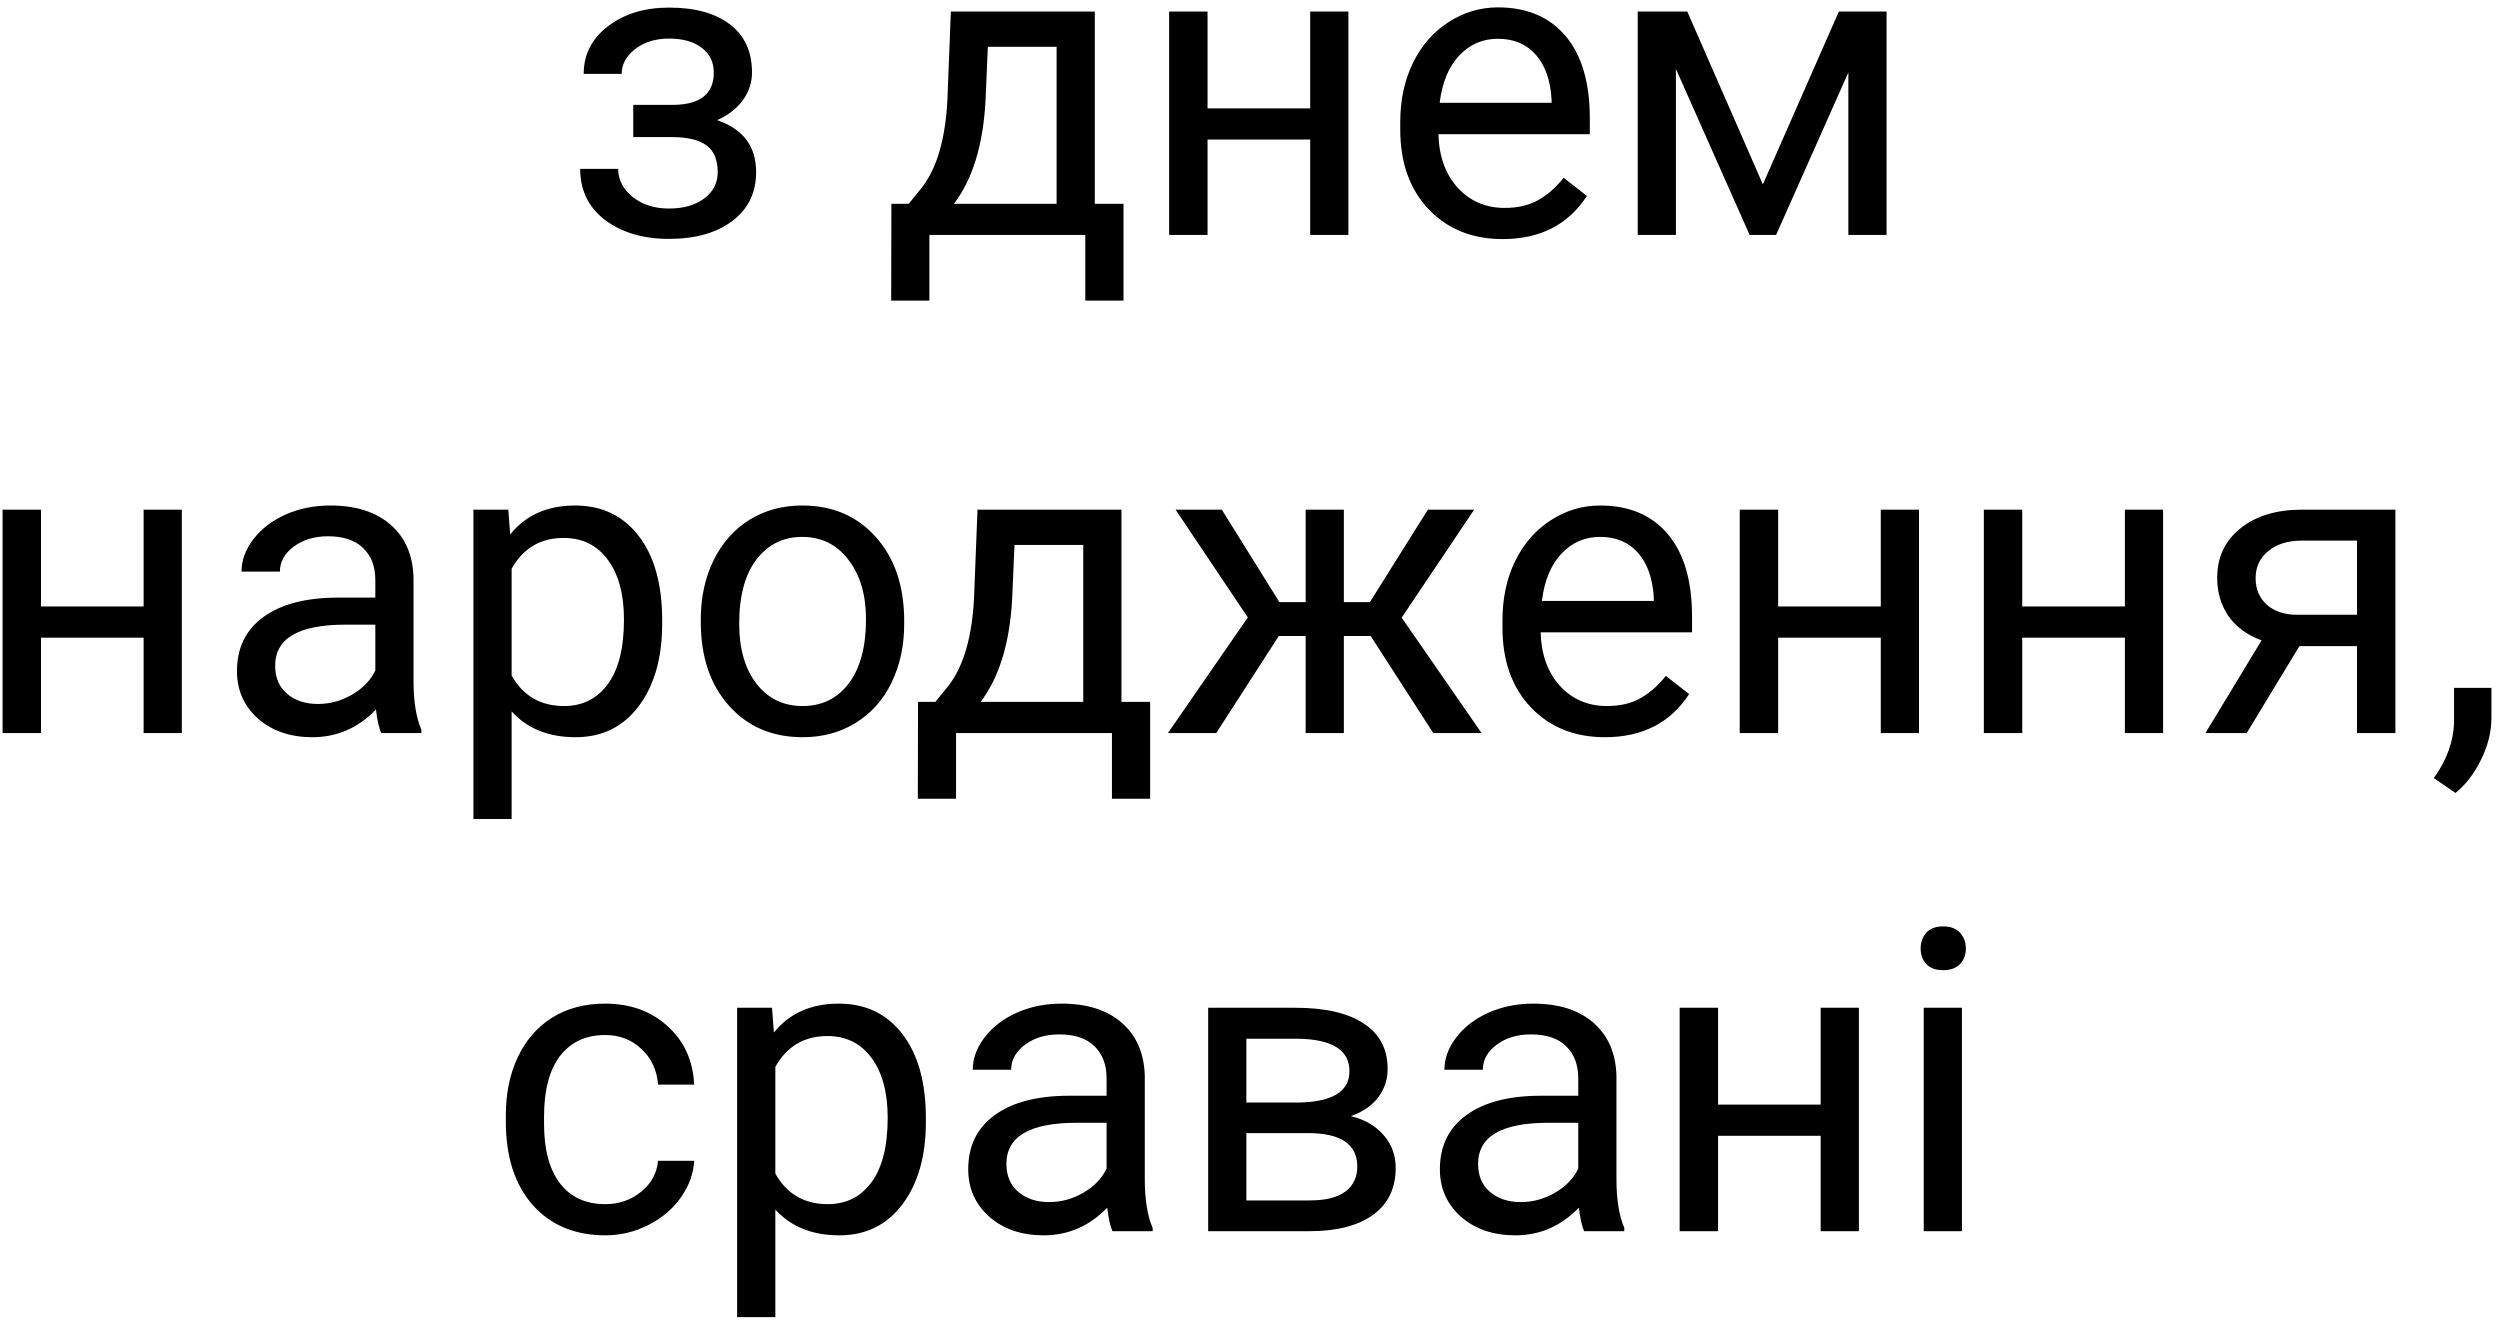 <svg width="266" height="141" viewBox="0 0 266 141" fill="none" xmlns="http://www.w3.org/2000/svg">
<path d="M75.948 7.729C75.948 6.616 75.523 5.737 74.673 5.093C73.824 4.434 72.659 4.104 71.18 4.104C69.744 4.104 68.543 4.478 67.576 5.225C66.624 5.972 66.148 6.851 66.148 7.861H62.105C62.105 5.796 62.969 4.104 64.698 2.786C66.426 1.467 68.587 0.808 71.18 0.808C73.963 0.808 76.131 1.409 77.684 2.61C79.236 3.796 80.013 5.496 80.013 7.708C80.013 8.777 79.69 9.758 79.046 10.652C78.401 11.545 77.486 12.256 76.299 12.783C79.068 13.721 80.452 15.566 80.452 18.32C80.452 20.503 79.61 22.231 77.925 23.506C76.241 24.78 73.992 25.418 71.18 25.418C68.44 25.418 66.177 24.751 64.39 23.418C62.618 22.07 61.731 20.254 61.731 17.969H65.774C65.774 19.126 66.287 20.122 67.312 20.957C68.353 21.777 69.642 22.188 71.18 22.188C72.732 22.188 73.985 21.829 74.937 21.111C75.889 20.393 76.365 19.463 76.365 18.32C76.365 16.987 75.962 16.035 75.157 15.464C74.366 14.878 73.128 14.585 71.443 14.585H67.378V11.157H71.795C74.564 11.084 75.948 9.941 75.948 7.729ZM96.69 21.682L98.096 19.946C99.678 17.895 100.579 14.819 100.799 10.718L101.172 1.226H116.487V21.682H119.542V31.987H115.477V25H98.887V31.987H94.822L94.844 21.682H96.69ZM101.502 21.682H112.422V4.983H105.105L104.864 10.652C104.615 15.383 103.494 19.06 101.502 21.682ZM143.47 25H139.405V14.849H128.484V25H124.397V1.226H128.484V11.531H139.405V1.226H143.47V25ZM159.883 25.439C156.661 25.439 154.039 24.385 152.017 22.275C149.996 20.151 148.985 17.317 148.985 13.772V13.025C148.985 10.666 149.432 8.564 150.325 6.719C151.233 4.858 152.493 3.408 154.104 2.368C155.73 1.313 157.488 0.786 159.378 0.786C162.469 0.786 164.871 1.804 166.585 3.84C168.299 5.876 169.156 8.791 169.156 12.585V14.277H153.05C153.108 16.621 153.79 18.518 155.093 19.968C156.412 21.404 158.082 22.122 160.103 22.122C161.539 22.122 162.754 21.829 163.75 21.243C164.747 20.657 165.618 19.88 166.365 18.914L168.848 20.847C166.856 23.909 163.868 25.439 159.883 25.439ZM159.378 4.126C157.737 4.126 156.36 4.727 155.247 5.928C154.134 7.114 153.445 8.784 153.182 10.938H165.091V10.63C164.974 8.564 164.417 6.968 163.421 5.84C162.425 4.697 161.077 4.126 159.378 4.126ZM187.569 19.617L195.655 1.226H200.73V25H196.666V7.708L188.975 25H186.163L178.318 7.334V25H174.253V1.226H179.527L187.569 19.617ZM19.346 78H15.281V67.849H4.361V78H0.274V54.226H4.361V64.531H15.281V54.226H19.346V78ZM40.572 78C40.337 77.531 40.147 76.696 40.001 75.495C38.111 77.458 35.855 78.439 33.233 78.439C30.889 78.439 28.963 77.78 27.454 76.462C25.96 75.129 25.213 73.444 25.213 71.408C25.213 68.933 26.15 67.014 28.025 65.651C29.915 64.274 32.566 63.586 35.98 63.586H39.935V61.718C39.935 60.297 39.51 59.169 38.66 58.334C37.81 57.485 36.558 57.06 34.903 57.06C33.453 57.06 32.237 57.426 31.255 58.159C30.274 58.891 29.783 59.777 29.783 60.817H25.696C25.696 59.631 26.114 58.488 26.949 57.39C27.798 56.276 28.941 55.398 30.377 54.753C31.827 54.108 33.416 53.786 35.145 53.786C37.884 53.786 40.03 54.475 41.583 55.852C43.135 57.214 43.941 59.096 43.999 61.498V72.441C43.999 74.624 44.278 76.359 44.834 77.648V78H40.572ZM33.826 74.902C35.101 74.902 36.309 74.572 37.452 73.913C38.594 73.254 39.422 72.397 39.935 71.342V66.464H36.748C31.768 66.464 29.278 67.922 29.278 70.837C29.278 72.111 29.703 73.107 30.552 73.825C31.402 74.543 32.493 74.902 33.826 74.902ZM70.455 66.376C70.455 69.995 69.627 72.91 67.972 75.122C66.316 77.334 64.075 78.439 61.248 78.439C58.362 78.439 56.092 77.524 54.437 75.693V87.141H50.372V54.226H54.085L54.283 56.862C55.938 54.812 58.238 53.786 61.182 53.786C64.039 53.786 66.294 54.863 67.95 57.016C69.62 59.169 70.455 62.165 70.455 66.003V66.376ZM66.39 65.915C66.39 63.234 65.818 61.118 64.676 59.565C63.533 58.012 61.966 57.236 59.974 57.236C57.513 57.236 55.667 58.327 54.437 60.51V71.87C55.652 74.038 57.513 75.122 60.018 75.122C61.966 75.122 63.511 74.353 64.654 72.814C65.811 71.262 66.39 68.962 66.39 65.915ZM74.564 65.893C74.564 63.564 75.018 61.469 75.926 59.609C76.849 57.748 78.123 56.313 79.749 55.302C81.39 54.291 83.257 53.786 85.352 53.786C88.589 53.786 91.204 54.907 93.196 57.148C95.203 59.389 96.207 62.37 96.207 66.091V66.376C96.207 68.691 95.76 70.771 94.866 72.617C93.987 74.448 92.72 75.876 91.065 76.901C89.424 77.927 87.535 78.439 85.396 78.439C82.173 78.439 79.559 77.319 77.552 75.078C75.56 72.836 74.564 69.87 74.564 66.179V65.893ZM78.65 66.376C78.65 69.013 79.258 71.13 80.474 72.727C81.705 74.323 83.345 75.122 85.396 75.122C87.461 75.122 89.102 74.316 90.318 72.705C91.534 71.079 92.142 68.808 92.142 65.893C92.142 63.286 91.519 61.176 90.274 59.565C89.043 57.939 87.403 57.126 85.352 57.126C83.345 57.126 81.727 57.924 80.496 59.521C79.266 61.118 78.65 63.403 78.65 66.376ZM99.524 74.682L100.931 72.946C102.513 70.895 103.414 67.819 103.633 63.718L104.007 54.226H119.322V74.682H122.376V84.987H118.311V78H101.722V84.987H97.657L97.679 74.682H99.524ZM104.336 74.682H115.257V57.983H107.94L107.698 63.652C107.449 68.383 106.329 72.06 104.336 74.682ZM145.843 67.673H142.986V78H138.921V67.673H136.065L129.407 78H124.266L132.769 65.695L125.079 54.226H130L136.131 64.069H138.921V54.226H142.986V64.069H145.755L151.929 54.226H156.851L149.139 65.717L157.642 78H152.5L145.843 67.673ZM170.76 78.439C167.537 78.439 164.915 77.385 162.894 75.275C160.872 73.151 159.861 70.317 159.861 66.772V66.025C159.861 63.666 160.308 61.565 161.202 59.719C162.11 57.858 163.37 56.408 164.981 55.368C166.607 54.313 168.365 53.786 170.254 53.786C173.345 53.786 175.748 54.804 177.461 56.84C179.175 58.877 180.032 61.791 180.032 65.585V67.277H163.926C163.985 69.621 164.666 71.518 165.97 72.968C167.288 74.404 168.958 75.122 170.979 75.122C172.415 75.122 173.631 74.829 174.627 74.243C175.623 73.657 176.495 72.88 177.242 71.914L179.725 73.847C177.732 76.909 174.744 78.439 170.76 78.439ZM170.254 57.126C168.614 57.126 167.237 57.727 166.124 58.928C165.01 60.114 164.322 61.784 164.058 63.938H175.967V63.63C175.85 61.565 175.293 59.968 174.297 58.84C173.301 57.697 171.954 57.126 170.254 57.126ZM204.18 78H200.115V67.849H189.195V78H185.108V54.226H189.195V64.531H200.115V54.226H204.18V78ZM230.152 78H226.087V67.849H215.167V78H211.08V54.226H215.167V64.531H226.087V54.226H230.152V78ZM254.871 54.226V78H250.784V68.749H244.654L239.051 78H234.656L240.633 68.134C239.109 67.578 237.938 66.721 237.117 65.564C236.312 64.392 235.909 63.029 235.909 61.477C235.909 59.309 236.722 57.565 238.348 56.247C239.974 54.914 242.149 54.24 244.874 54.226H254.871ZM239.996 61.52C239.996 62.678 240.391 63.615 241.182 64.333C241.973 65.036 243.021 65.395 244.324 65.41H250.784V57.522H244.939C243.431 57.522 242.229 57.895 241.336 58.642C240.442 59.374 239.996 60.334 239.996 61.52ZM261.265 84.372L258.958 82.79C260.335 80.871 261.053 78.894 261.111 76.857V73.188H265.088V76.374C265.088 77.853 264.722 79.333 263.99 80.812C263.272 82.292 262.364 83.478 261.265 84.372ZM64.412 128.122C65.862 128.122 67.129 127.682 68.213 126.803C69.297 125.924 69.898 124.826 70.015 123.507H73.86C73.787 124.87 73.318 126.166 72.454 127.396C71.59 128.627 70.433 129.608 68.982 130.341C67.547 131.073 66.023 131.439 64.412 131.439C61.175 131.439 58.597 130.363 56.678 128.209C54.773 126.042 53.821 123.083 53.821 119.333V118.651C53.821 116.337 54.246 114.279 55.096 112.477C55.945 110.675 57.161 109.276 58.743 108.28C60.34 107.284 62.222 106.786 64.39 106.786C67.056 106.786 69.268 107.584 71.026 109.181C72.798 110.778 73.743 112.851 73.86 115.399H70.015C69.898 113.861 69.312 112.602 68.257 111.62C67.217 110.624 65.928 110.126 64.39 110.126C62.325 110.126 60.721 110.873 59.578 112.367C58.45 113.847 57.886 115.993 57.886 118.805V119.574C57.886 122.313 58.45 124.423 59.578 125.902C60.706 127.382 62.317 128.122 64.412 128.122ZM98.514 119.376C98.514 122.995 97.686 125.91 96.031 128.122C94.376 130.333 92.134 131.439 89.307 131.439C86.421 131.439 84.151 130.524 82.496 128.693V140.141H78.431V107.226H82.144L82.342 109.862C83.997 107.812 86.297 106.786 89.241 106.786C92.098 106.786 94.353 107.863 96.009 110.016C97.679 112.169 98.514 115.165 98.514 119.003V119.376ZM94.449 118.915C94.449 116.234 93.877 114.118 92.735 112.565C91.592 111.012 90.025 110.236 88.033 110.236C85.572 110.236 83.726 111.327 82.496 113.51V124.87C83.711 127.038 85.572 128.122 88.077 128.122C90.025 128.122 91.57 127.353 92.713 125.814C93.87 124.262 94.449 121.962 94.449 118.915ZM118.377 131C118.143 130.531 117.952 129.696 117.806 128.495C115.916 130.458 113.66 131.439 111.038 131.439C108.694 131.439 106.768 130.78 105.259 129.462C103.765 128.129 103.018 126.444 103.018 124.408C103.018 121.933 103.956 120.014 105.831 118.651C107.72 117.274 110.372 116.586 113.785 116.586H117.74V114.718C117.74 113.297 117.315 112.169 116.465 111.334C115.616 110.485 114.363 110.06 112.708 110.06C111.258 110.06 110.042 110.426 109.061 111.159C108.079 111.891 107.588 112.777 107.588 113.817H103.501C103.501 112.631 103.919 111.488 104.754 110.39C105.604 109.276 106.746 108.397 108.182 107.753C109.632 107.108 111.221 106.786 112.95 106.786C115.689 106.786 117.835 107.475 119.388 108.852C120.94 110.214 121.746 112.096 121.805 114.499V125.441C121.805 127.624 122.083 129.359 122.64 130.648V131H118.377ZM111.631 127.902C112.906 127.902 114.114 127.572 115.257 126.913C116.399 126.254 117.227 125.397 117.74 124.342V119.464H114.554C109.573 119.464 107.083 120.922 107.083 123.837C107.083 125.111 107.508 126.107 108.357 126.825C109.207 127.543 110.298 127.902 111.631 127.902ZM128.55 131V107.226H137.823C140.987 107.226 143.411 107.782 145.096 108.896C146.795 109.994 147.645 111.613 147.645 113.751C147.645 114.85 147.315 115.846 146.656 116.74C145.997 117.619 145.022 118.292 143.733 118.761C145.169 119.098 146.319 119.757 147.183 120.739C148.062 121.72 148.501 122.892 148.501 124.254C148.501 126.437 147.696 128.107 146.084 129.264C144.488 130.421 142.225 131 139.295 131H128.55ZM132.615 120.563V127.726H139.339C141.038 127.726 142.305 127.411 143.14 126.781C143.99 126.151 144.415 125.265 144.415 124.123C144.415 121.75 142.671 120.563 139.185 120.563H132.615ZM132.615 117.311H137.867C141.675 117.311 143.58 116.198 143.58 113.971C143.58 111.745 141.778 110.595 138.174 110.521H132.615V117.311ZM168.562 131C168.328 130.531 168.138 129.696 167.991 128.495C166.102 130.458 163.846 131.439 161.224 131.439C158.88 131.439 156.954 130.78 155.445 129.462C153.951 128.129 153.204 126.444 153.204 124.408C153.204 121.933 154.141 120.014 156.016 118.651C157.906 117.274 160.557 116.586 163.97 116.586H167.925V114.718C167.925 113.297 167.5 112.169 166.651 111.334C165.801 110.485 164.549 110.06 162.894 110.06C161.443 110.06 160.228 110.426 159.246 111.159C158.265 111.891 157.774 112.777 157.774 113.817H153.687C153.687 112.631 154.104 111.488 154.939 110.39C155.789 109.276 156.932 108.397 158.367 107.753C159.817 107.108 161.407 106.786 163.135 106.786C165.875 106.786 168.021 107.475 169.573 108.852C171.126 110.214 171.932 112.096 171.99 114.499V125.441C171.99 127.624 172.269 129.359 172.825 130.648V131H168.562ZM161.817 127.902C163.091 127.902 164.3 127.572 165.442 126.913C166.585 126.254 167.413 125.397 167.925 124.342V119.464H164.739C159.759 119.464 157.269 120.922 157.269 123.837C157.269 125.111 157.693 126.107 158.543 126.825C159.393 127.543 160.484 127.902 161.817 127.902ZM197.786 131H193.721V120.849H182.801V131H178.714V107.226H182.801V117.531H193.721V107.226H197.786V131ZM208.75 131H204.686V107.226H208.75V131ZM204.356 100.919C204.356 100.26 204.554 99.704 204.949 99.249C205.359 98.795 205.96 98.568 206.751 98.568C207.542 98.568 208.143 98.795 208.553 99.249C208.963 99.704 209.168 100.26 209.168 100.919C209.168 101.579 208.963 102.128 208.553 102.567C208.143 103.007 207.542 103.227 206.751 103.227C205.96 103.227 205.359 103.007 204.949 102.567C204.554 102.128 204.356 101.579 204.356 100.919Z" fill="black"/>
</svg>

